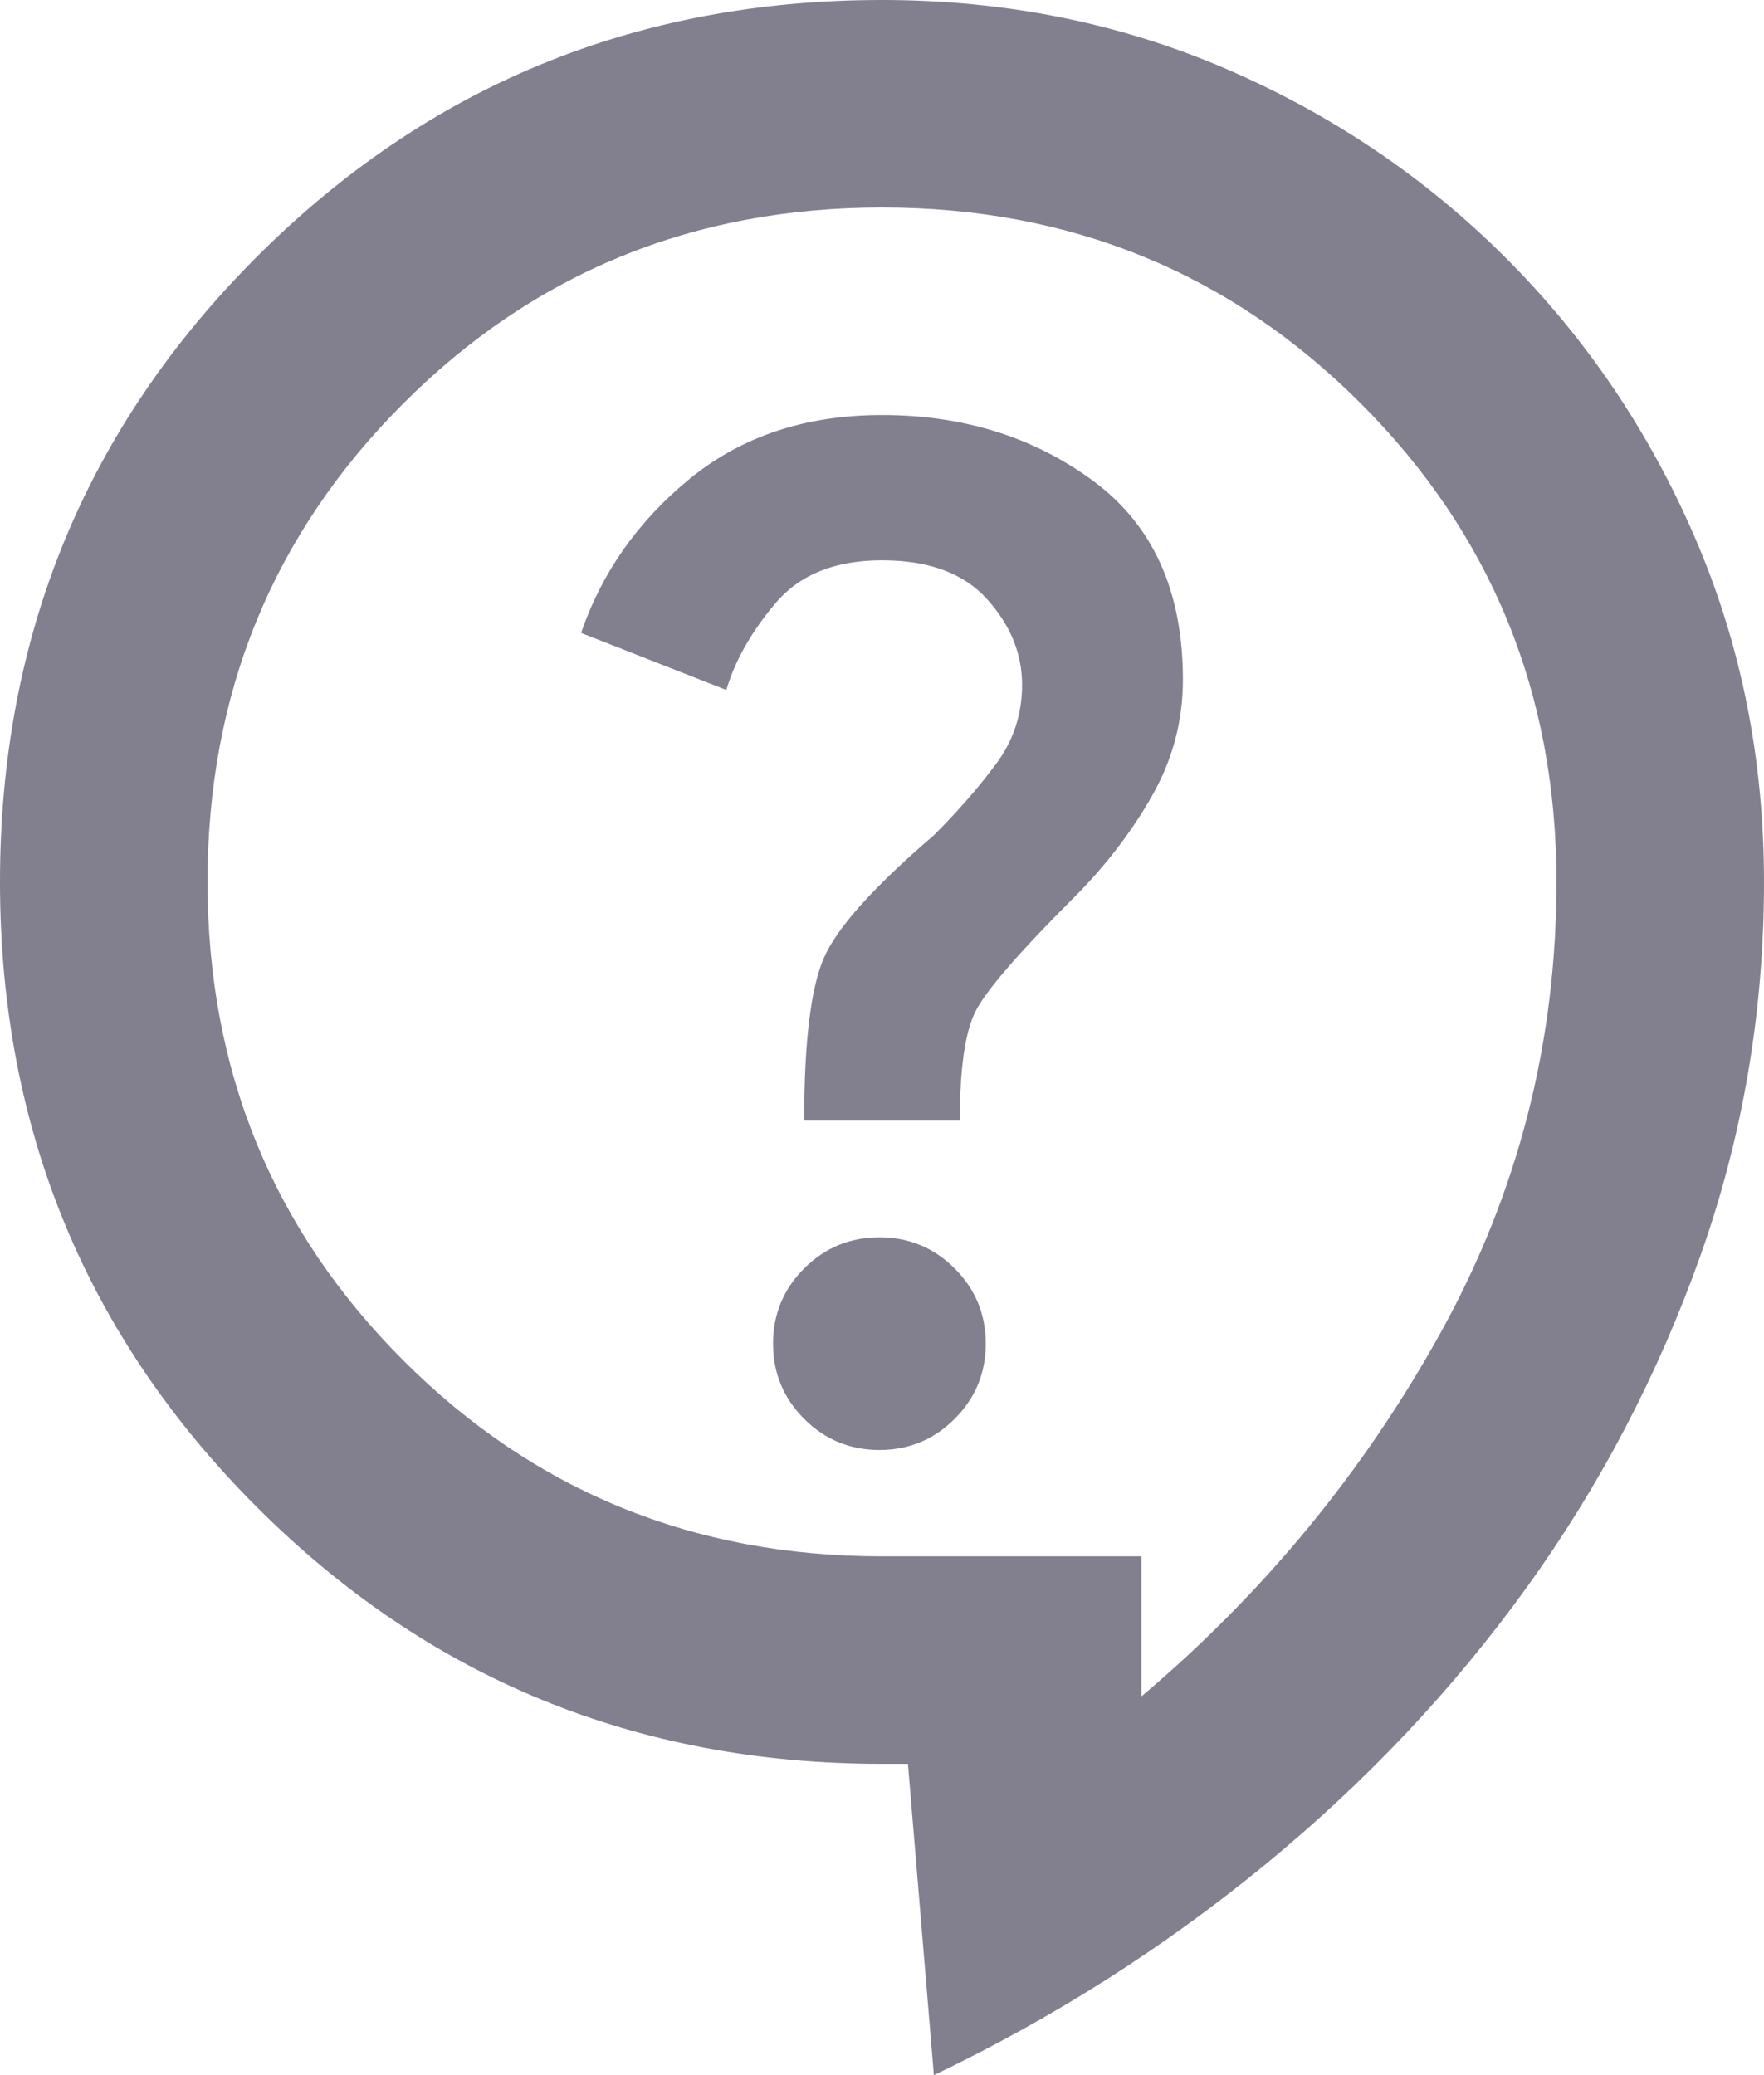 <svg width="17" height="20" viewBox="0 0 17 20" fill="none" xmlns="http://www.w3.org/2000/svg">
<path d="M9 20L8.75 17H8.5C6.133 17 4.125 16.175 2.475 14.525C0.825 12.875 0 10.867 0 8.5C0 6.133 0.825 4.125 2.475 2.475C4.125 0.825 6.133 0 8.5 0C9.683 0 10.787 0.221 11.812 0.662C12.837 1.104 13.738 1.712 14.513 2.487C15.288 3.262 15.896 4.162 16.337 5.187C16.779 6.212 17 7.317 17 8.5C17 9.75 16.796 10.95 16.388 12.1C15.979 13.25 15.421 14.317 14.713 15.3C14.004 16.283 13.163 17.175 12.188 17.975C11.213 18.775 10.15 19.45 9 20ZM11 16.35C12.183 15.35 13.146 14.179 13.887 12.838C14.629 11.496 15 10.05 15 8.5C15 6.683 14.371 5.146 13.113 3.887C11.854 2.629 10.317 2 8.5 2C6.683 2 5.146 2.629 3.888 3.887C2.629 5.146 2 6.683 2 8.5C2 10.317 2.629 11.854 3.888 13.113C5.146 14.371 6.683 15 8.5 15H11V16.35ZM8.475 13.975C8.758 13.975 9 13.875 9.2 13.675C9.4 13.475 9.5 13.233 9.5 12.95C9.5 12.667 9.4 12.425 9.2 12.225C9 12.025 8.758 11.925 8.475 11.925C8.192 11.925 7.95 12.025 7.75 12.225C7.55 12.425 7.45 12.667 7.45 12.95C7.45 13.233 7.55 13.475 7.75 13.675C7.95 13.875 8.192 13.975 8.475 13.975ZM7.75 10.8H9.25C9.25 10.3 9.3 9.95 9.4 9.75C9.5 9.55 9.817 9.183 10.35 8.65C10.65 8.35 10.9 8.025 11.1 7.675C11.3 7.325 11.4 6.95 11.4 6.55C11.4 5.7 11.113 5.062 10.538 4.637C9.963 4.212 9.283 4 8.5 4C7.767 4 7.15 4.204 6.65 4.612C6.15 5.021 5.8 5.517 5.6 6.1L7 6.65C7.083 6.367 7.242 6.087 7.475 5.812C7.708 5.537 8.05 5.4 8.5 5.4C8.95 5.4 9.288 5.525 9.513 5.775C9.738 6.025 9.85 6.3 9.85 6.6C9.85 6.883 9.767 7.137 9.6 7.362C9.433 7.587 9.233 7.817 9 8.05C8.417 8.55 8.063 8.946 7.938 9.237C7.813 9.529 7.75 10.05 7.75 10.8Z" fill="#82808F"/>
</svg>
